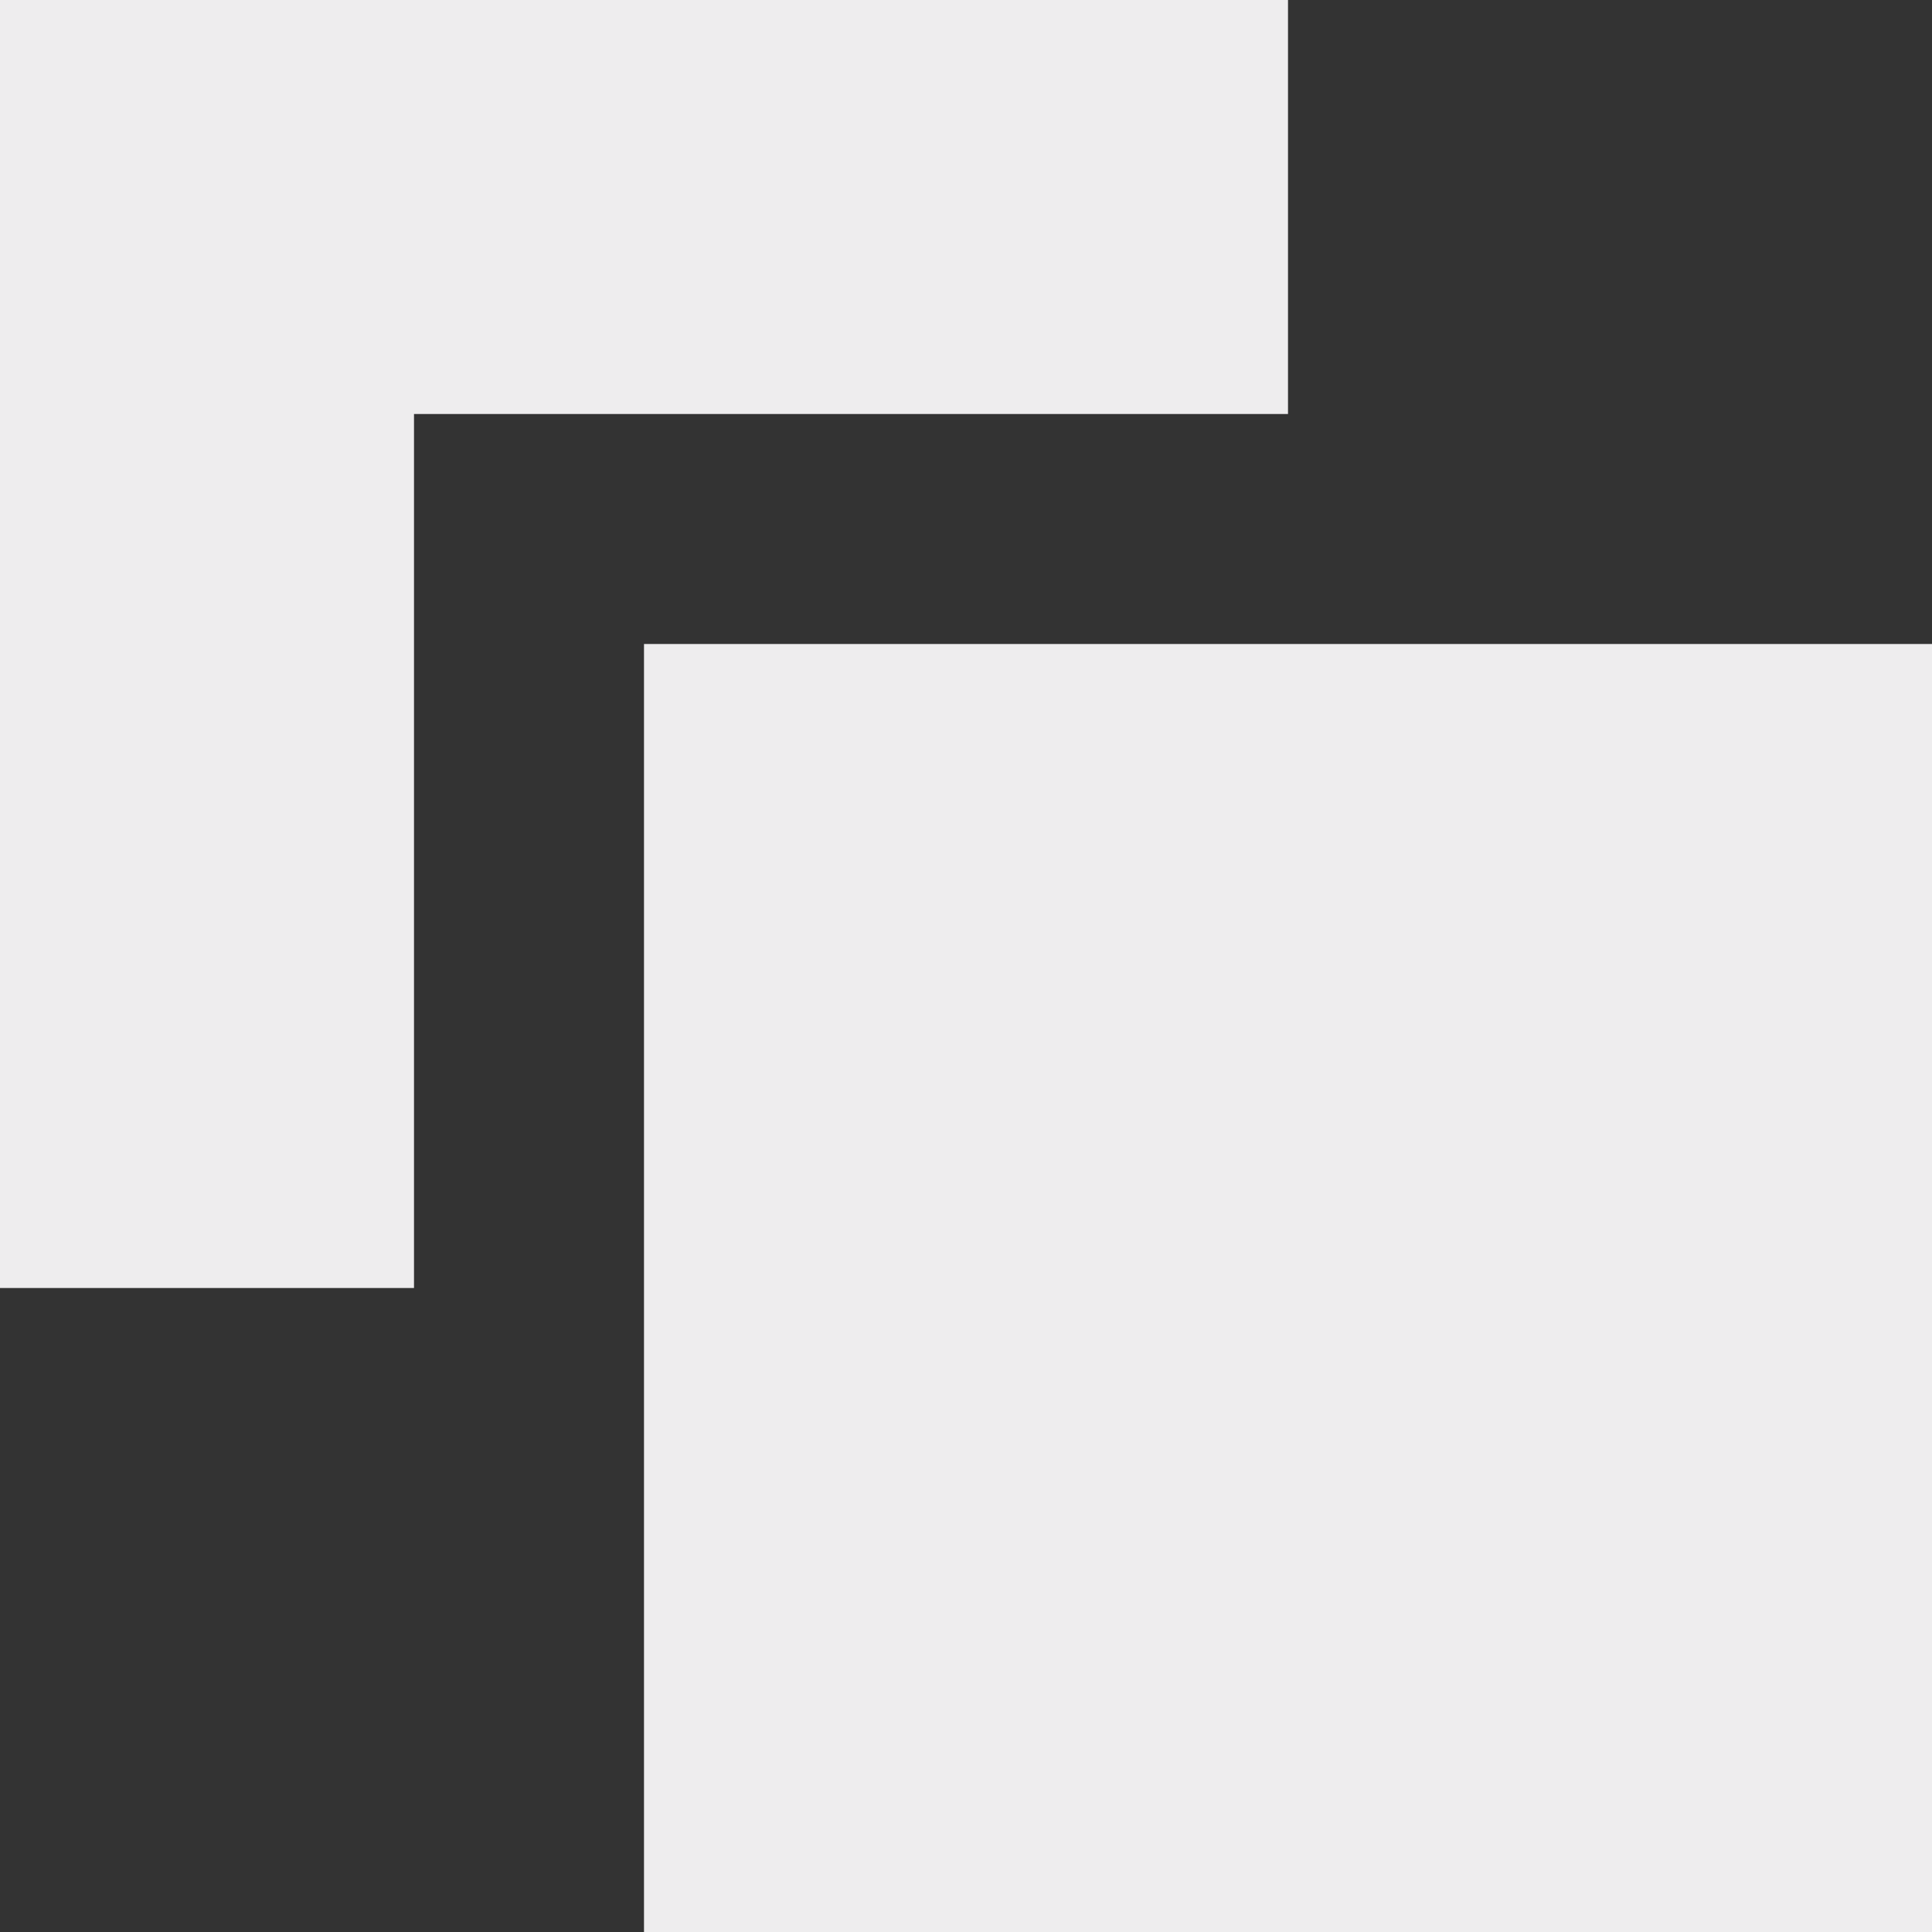 <?xml version="1.0" encoding="utf-8"?>
<!-- Generator: Adobe Illustrator 23.1.0, SVG Export Plug-In . SVG Version: 6.00 Build 0)  -->
<svg version="1.1" id="Layer_1" xmlns="http://www.w3.org/2000/svg" xmlns:xlink="http://www.w3.org/1999/xlink" x="0px" y="0px"
	 viewBox="0 0 58.8 58.8" style="enable-background:new 0 0 58.8 58.8;" xml:space="preserve">
<rect x="0" y="0" width="58.8" height="58.8" fill="#333333" stroke="none"/>
<style type="text/css">
	.st0{fill:#EEEDEE;}
</style>
<rect x="19.6" y="19.6" class="st0" width="39.2" height="39.2"/>
<polygon class="st0" points="12.6,12.6 39.2,12.6 39.2,0 0,0 0,39.2 12.6,39.2 "/>
</svg>
